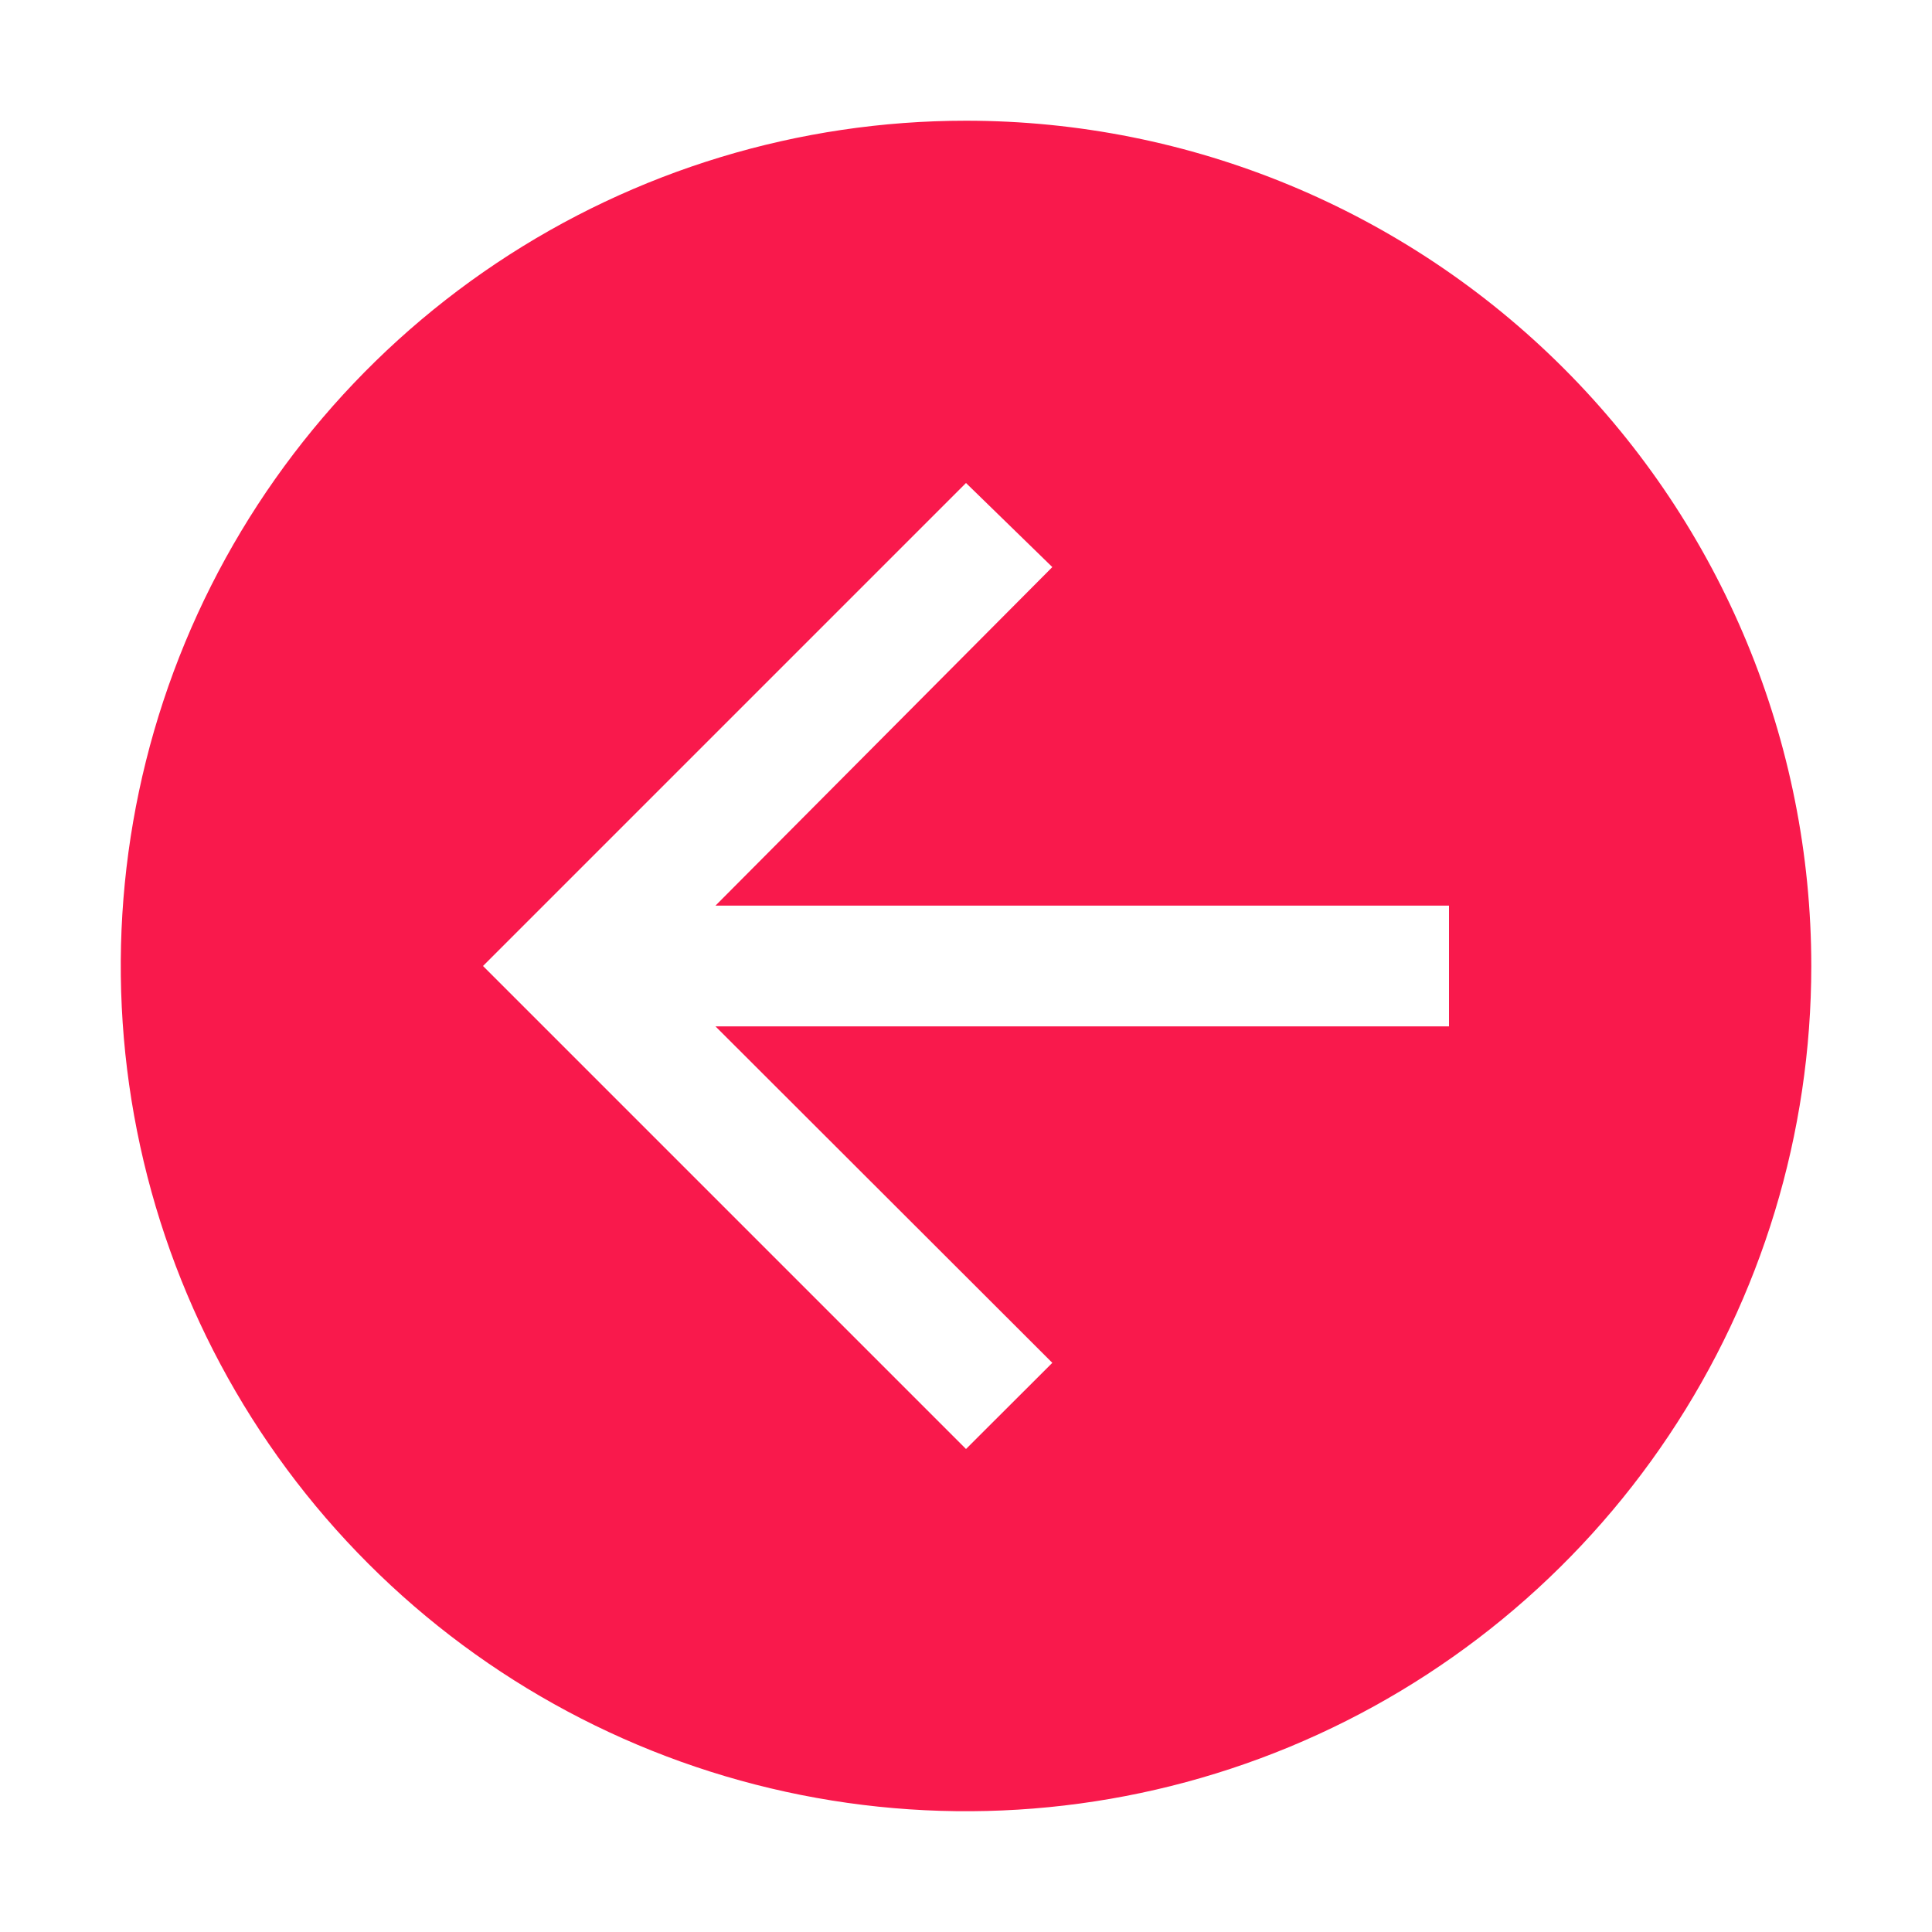 <svg width="25" height="25" viewBox="0 0 25 25" fill="none" xmlns="http://www.w3.org/2000/svg">
    <path
        d="M23.438 12.5C23.438 14.663 22.796 16.778 21.594 18.576C20.392 20.375 18.684 21.777 16.686 22.605C14.687 23.433 12.488 23.649 10.366 23.227C8.245 22.805 6.296 21.764 4.766 20.234C3.236 18.704 2.195 16.756 1.773 14.634C1.351 12.512 1.567 10.313 2.395 8.314C3.223 6.316 4.625 4.608 6.423 3.406C8.222 2.204 10.337 1.562 12.5 1.562C15.401 1.562 18.183 2.715 20.234 4.766C22.285 6.817 23.438 9.599 23.438 12.5ZM18.75 11.719H9.258L13.617 7.338L12.5 6.25L6.25 12.5L12.5 18.75L13.617 17.635L9.258 13.281H18.75V11.719Z"
        fill="#F90039" fill-opacity="0.9" />
</svg>
    